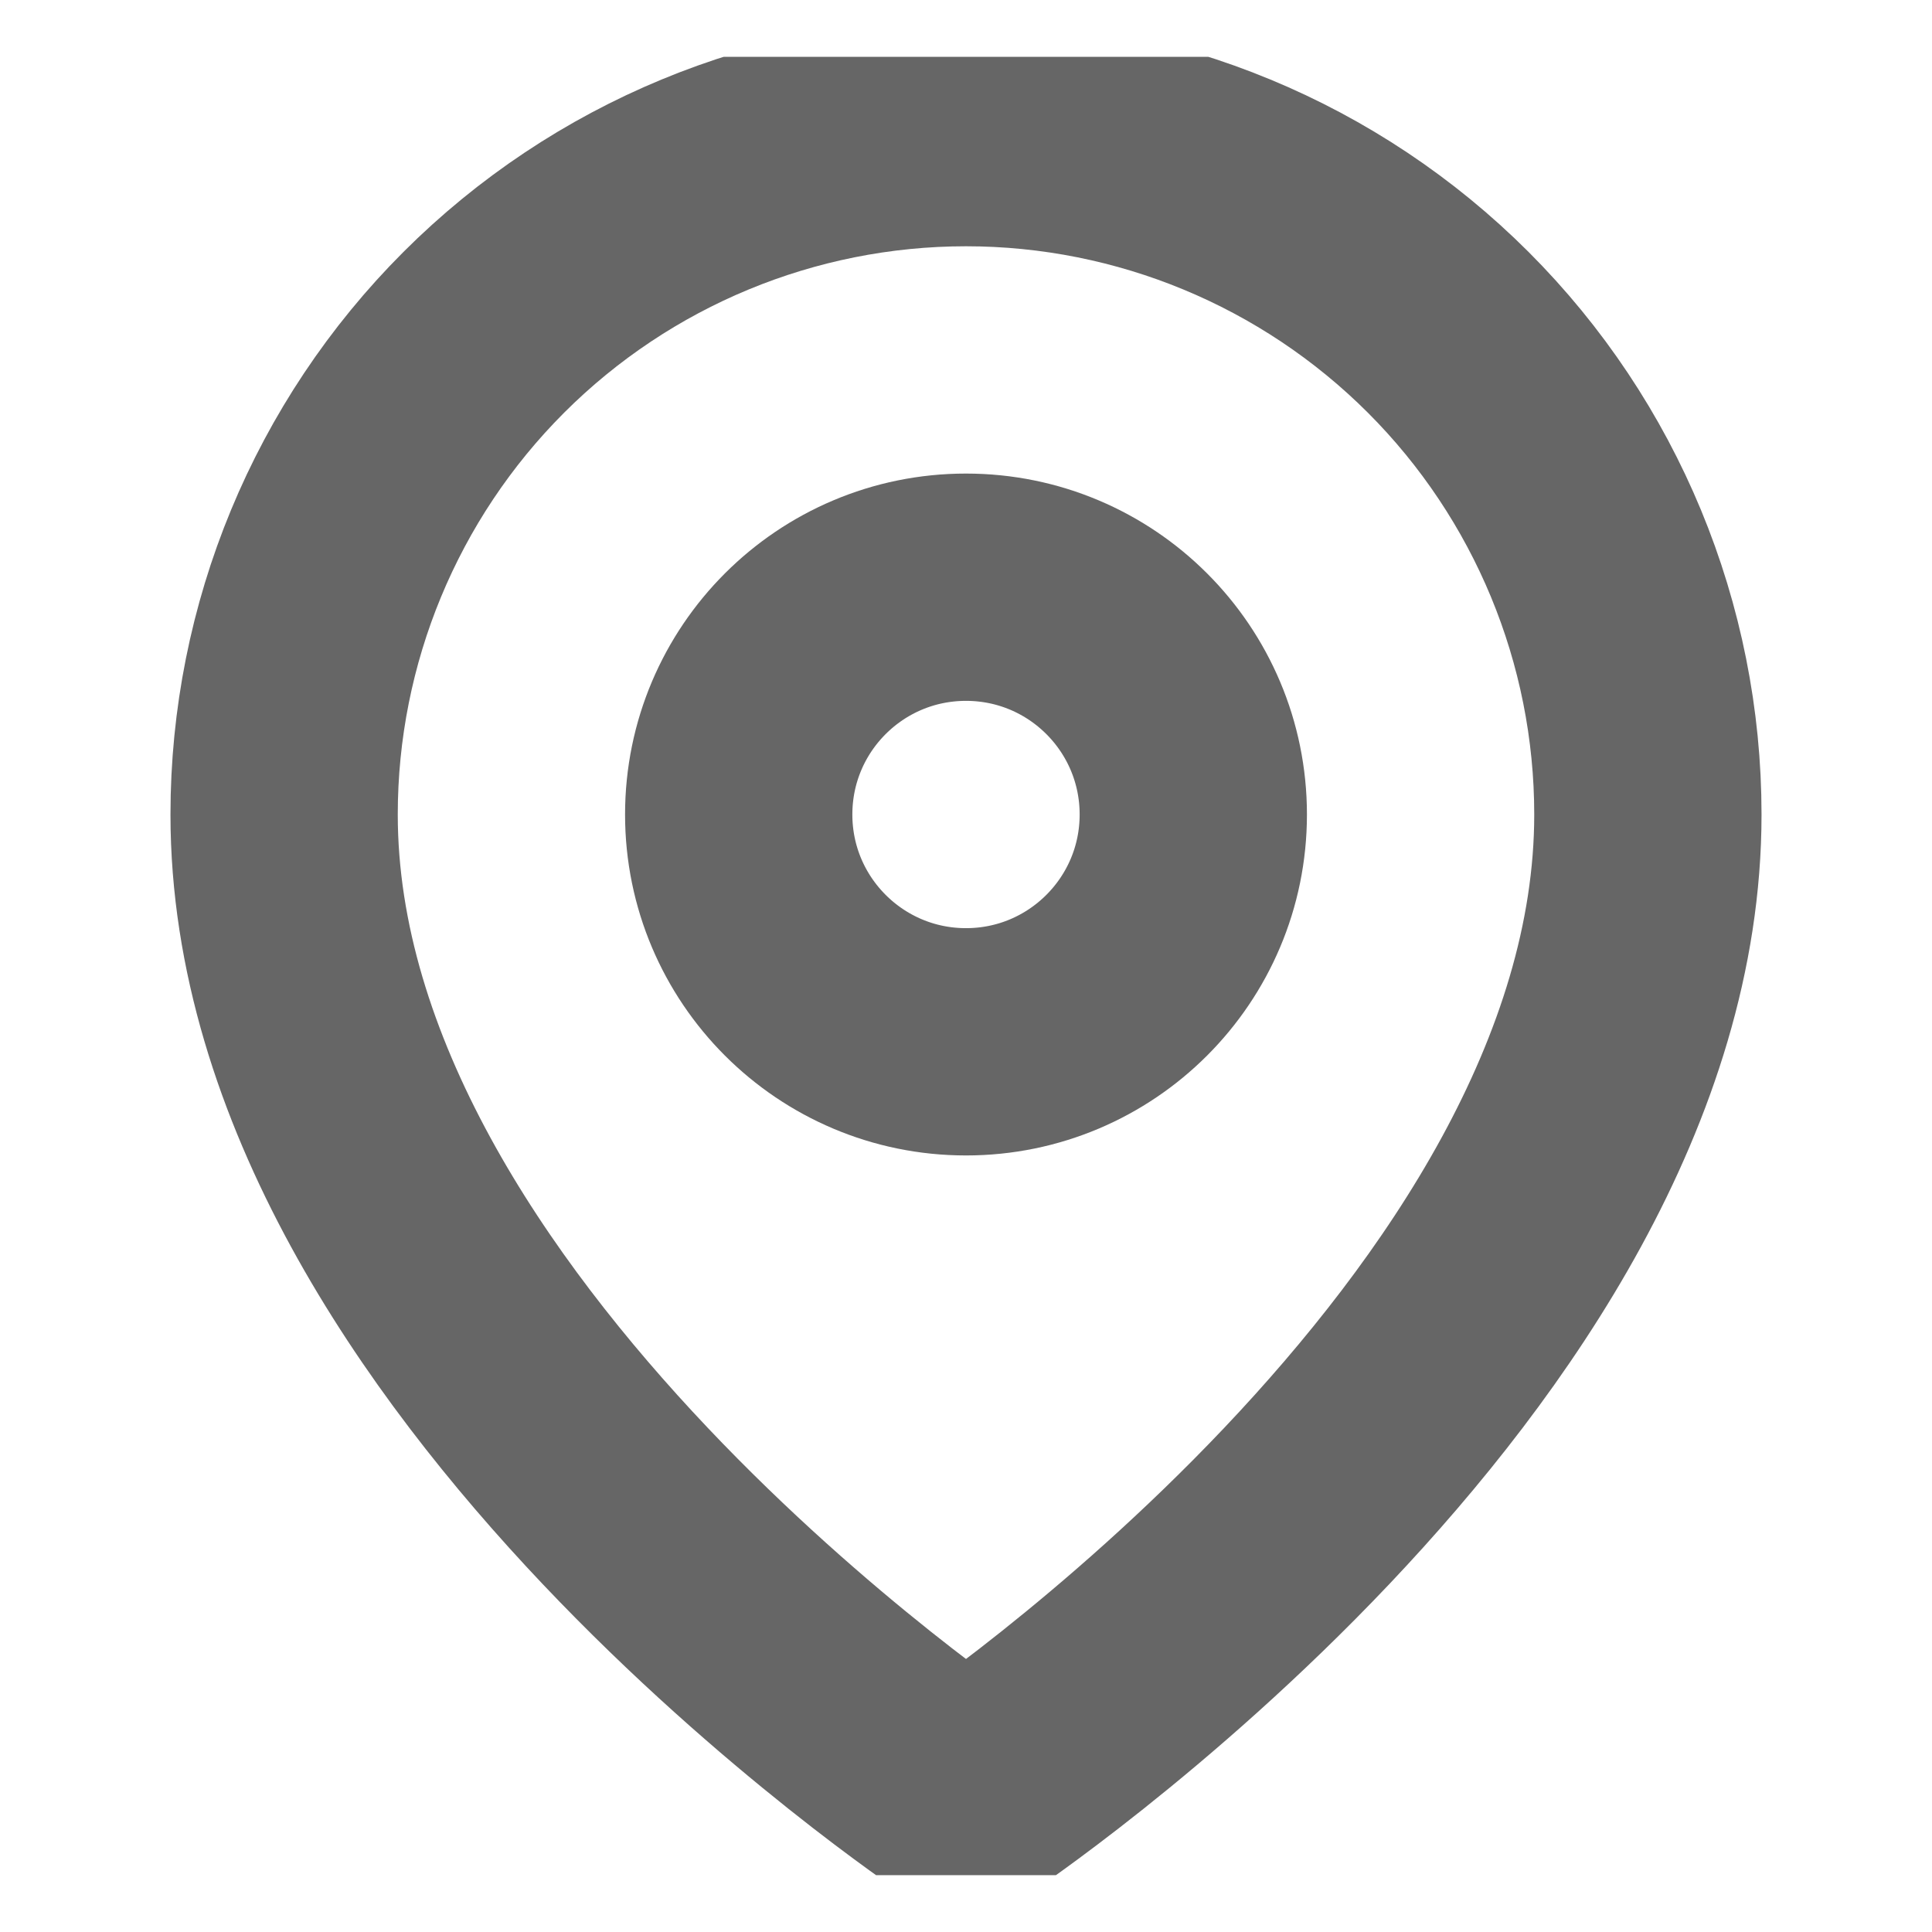 <svg width="17" height="17" viewBox="0 0 17 17" fill="none" xmlns="http://www.w3.org/2000/svg">
<g clip-path="url(#clip0_531_2412)">
<path d="M14.5 7.167C14.5 11.833 8.5 15.833 8.5 15.833C8.5 15.833 2.5 11.833 2.5 7.167C2.5 5.575 3.132 4.049 4.257 2.924C5.383 1.799 6.909 1.167 8.5 1.167C10.091 1.167 11.617 1.799 12.743 2.924C13.868 4.049 14.5 5.575 14.5 7.167Z" stroke="#666666" stroke-width="2" stroke-linecap="round" stroke-linejoin="round"/>
<path d="M8.5 9.167C9.605 9.167 10.5 8.271 10.5 7.167C10.5 6.062 9.605 5.167 8.5 5.167C7.395 5.167 6.5 6.062 6.5 7.167C6.5 8.271 7.395 9.167 8.5 9.167Z" stroke="#666666" stroke-width="2" stroke-linecap="round" stroke-linejoin="round"/>
</g>
<defs>
<clipPath id="clip0_531_2412">
<rect width="16" height="16" fill="white" transform="translate(0.5 0.5)"/>
</clipPath>
</defs>
</svg>
